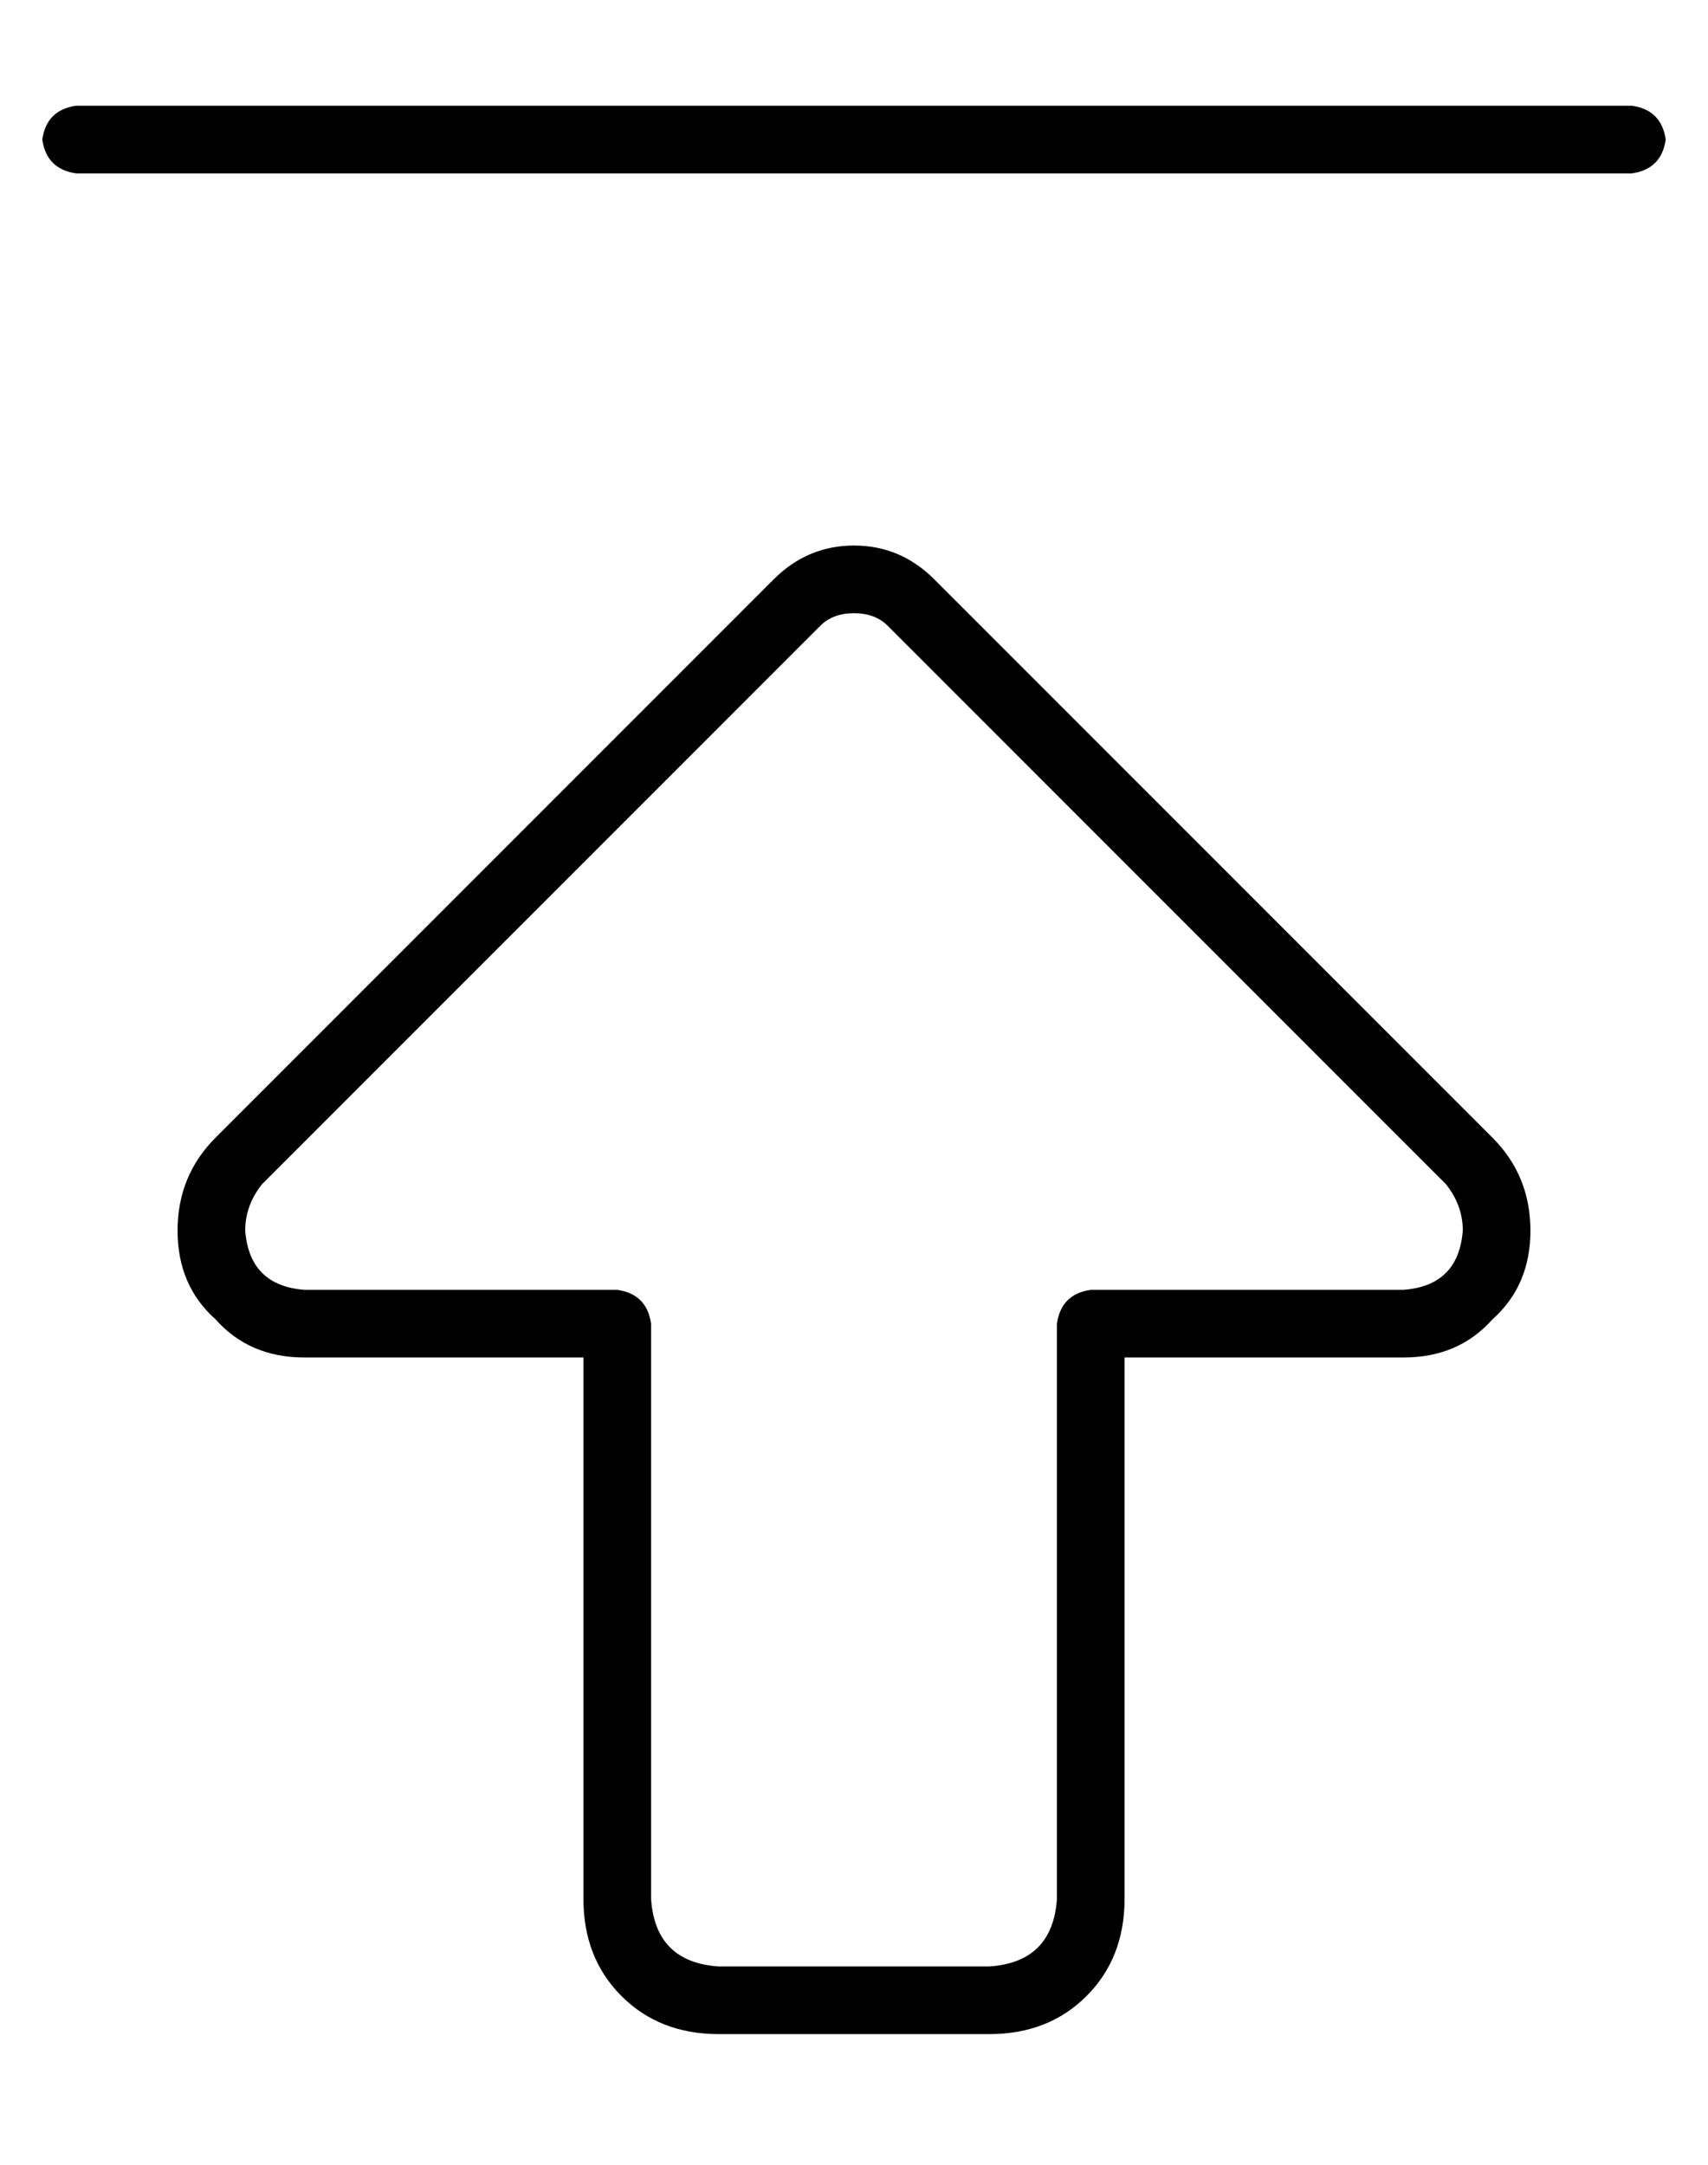 <?xml version="1.0" standalone="no"?>
<!DOCTYPE svg PUBLIC "-//W3C//DTD SVG 1.1//EN" "http://www.w3.org/Graphics/SVG/1.1/DTD/svg11.dtd" >
<svg xmlns="http://www.w3.org/2000/svg" xmlns:xlink="http://www.w3.org/1999/xlink" version="1.1" viewBox="-10 -40 404 512">
   <path fill="currentColor"
d="M8 1h368h-368h368q7 -1 8 -8q-1 -7 -8 -8h-368v0q-7 1 -8 8q1 7 8 8v0zM184 108q3 -3 8 -3t8 3l132 132v0q4 5 4 11q-1 13 -14 14h-74v0q-7 1 -8 8v136v0q-1 15 -16 16h-64v0q-15 -1 -16 -16v-136v0q-1 -7 -8 -8h-74v0q-13 -1 -14 -14q0 -6 4 -11l132 -132v0zM192 89
q-11 0 -19 8l-132 132v0q-9 9 -9 22t9 21q8 9 21 9h66v0v128v0q0 14 9 23t23 9h64v0q14 0 23 -9t9 -23v-128v0h66v0q13 0 21 -9q9 -8 9 -21t-9 -22l-132 -132v0q-8 -8 -19 -8v0z" />
</svg>
